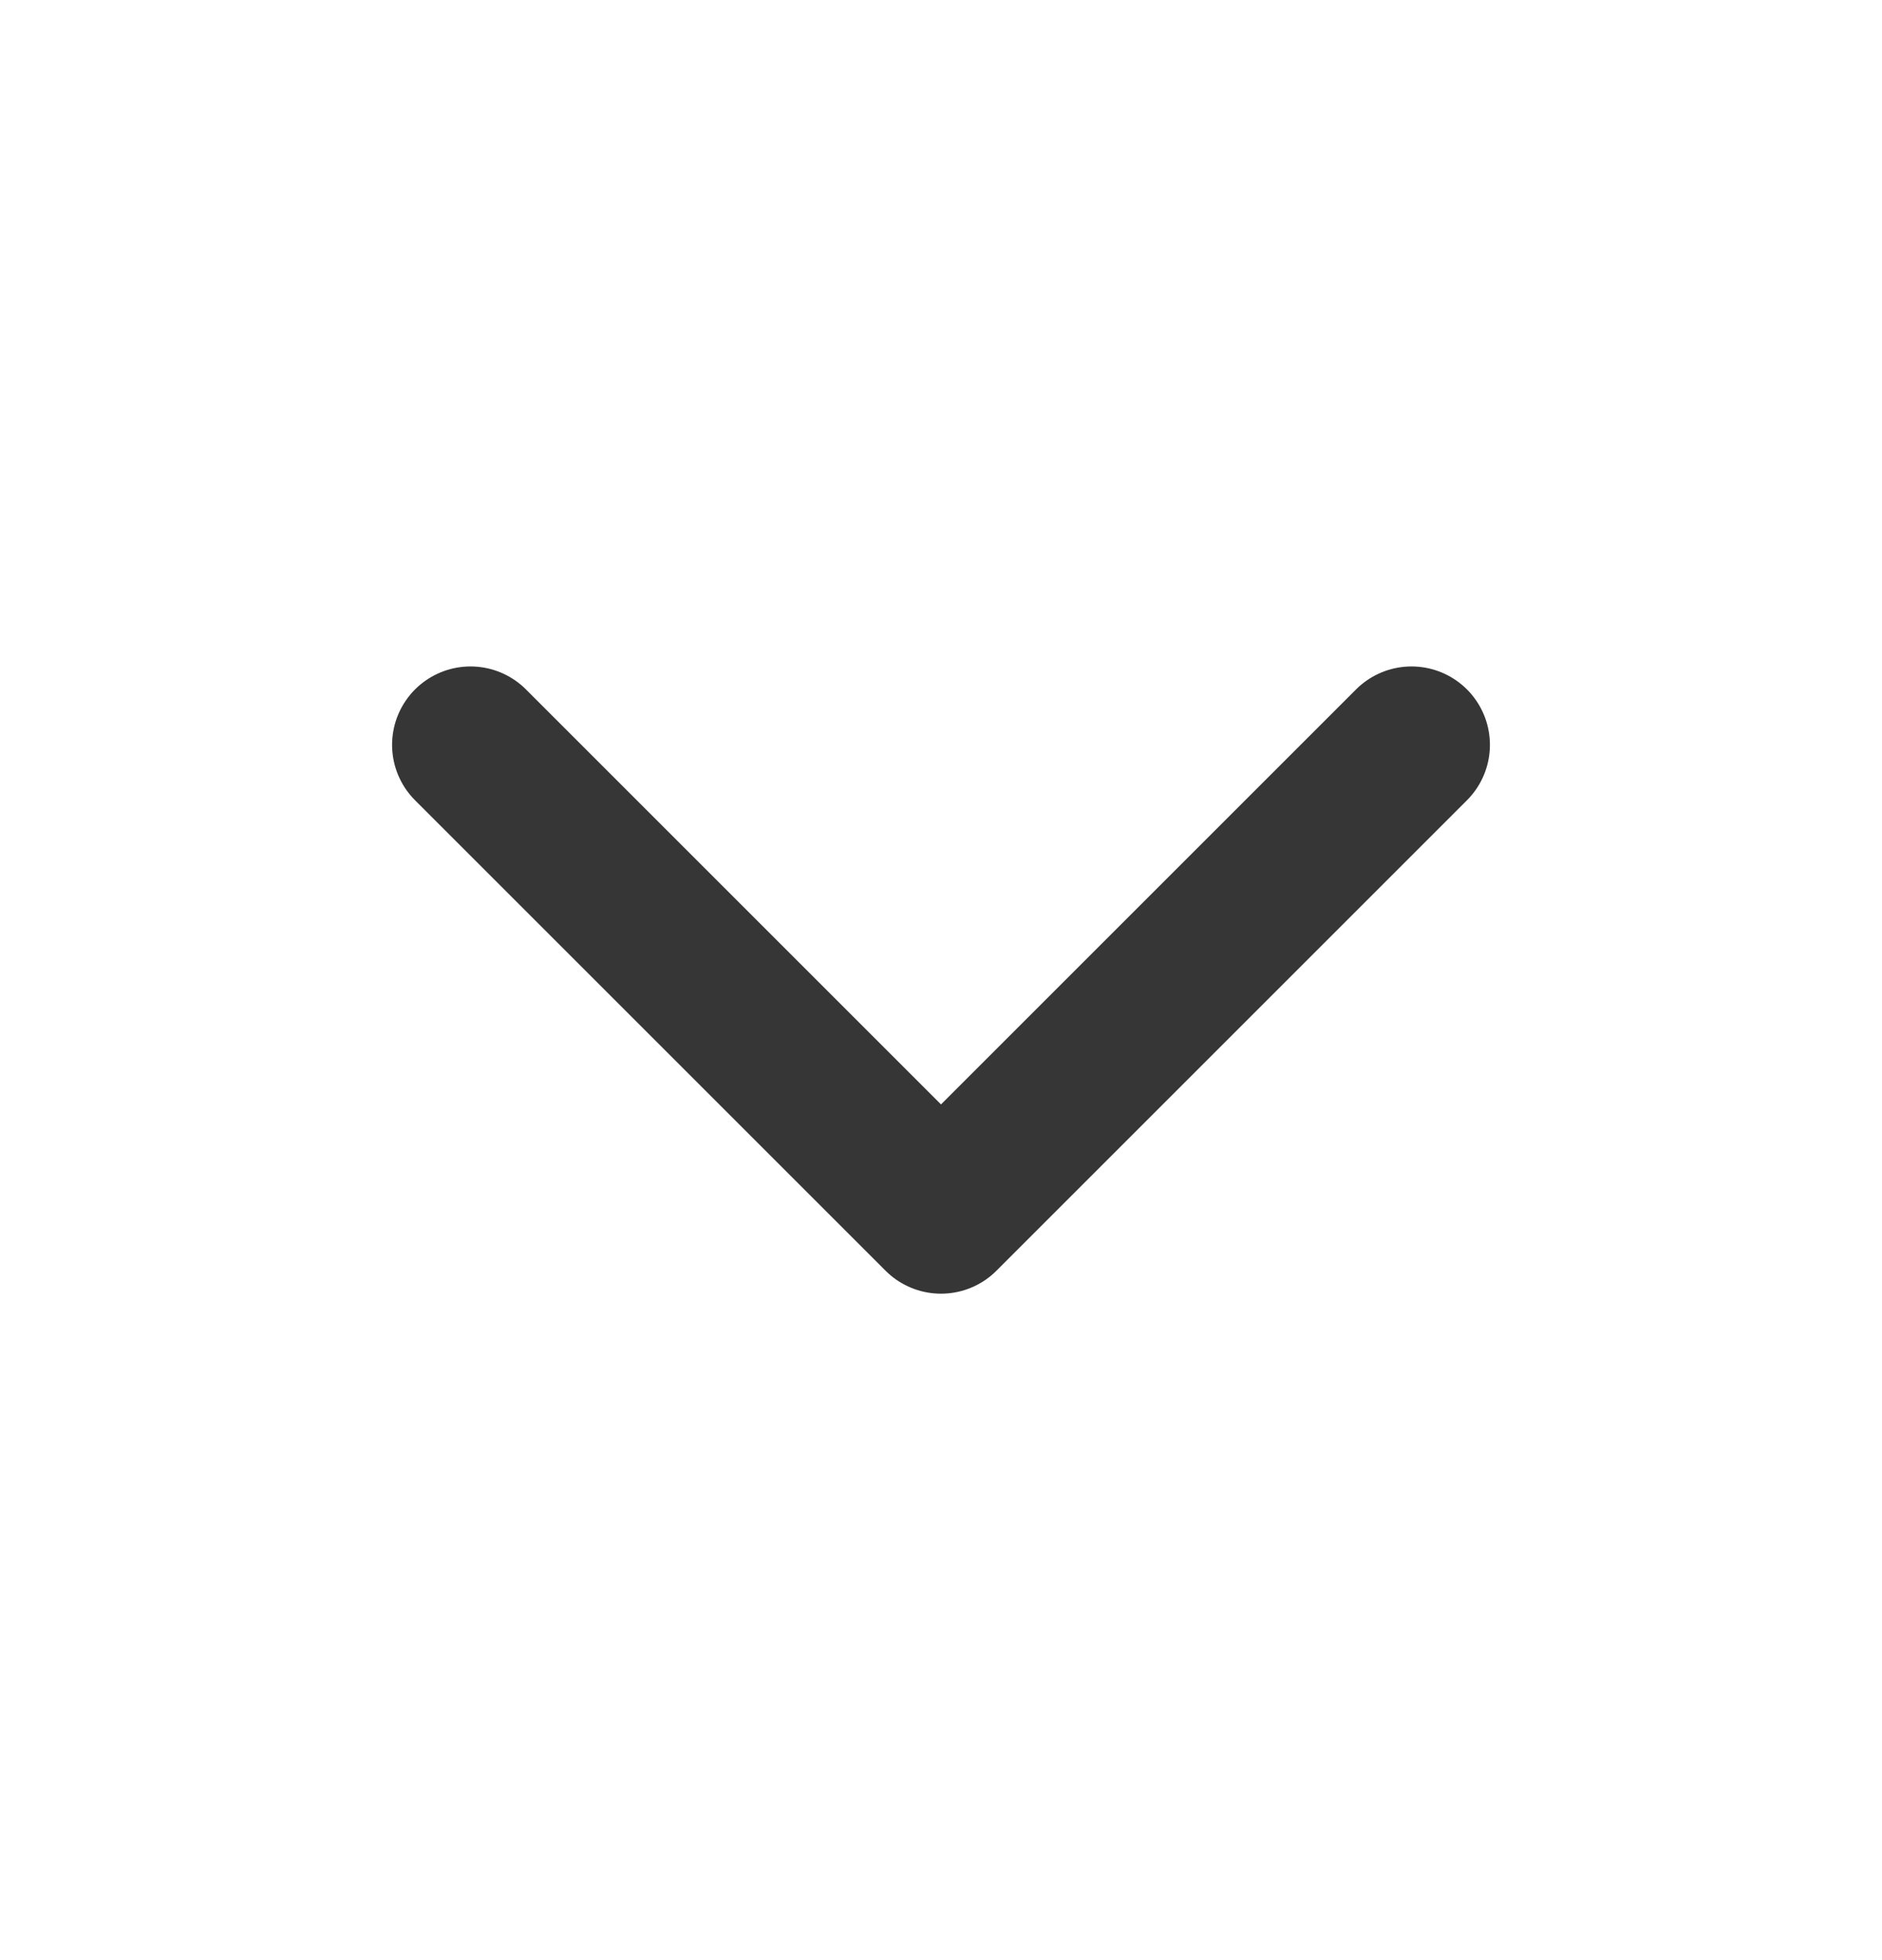 <svg width="24" height="25" viewBox="0 0 24 25" fill="none" xmlns="http://www.w3.org/2000/svg">
<path d="M6 9.5L12 15.5L18 9.5" stroke="#363636" stroke-width="2" stroke-linecap="round" stroke-linejoin="round"/>
</svg>
